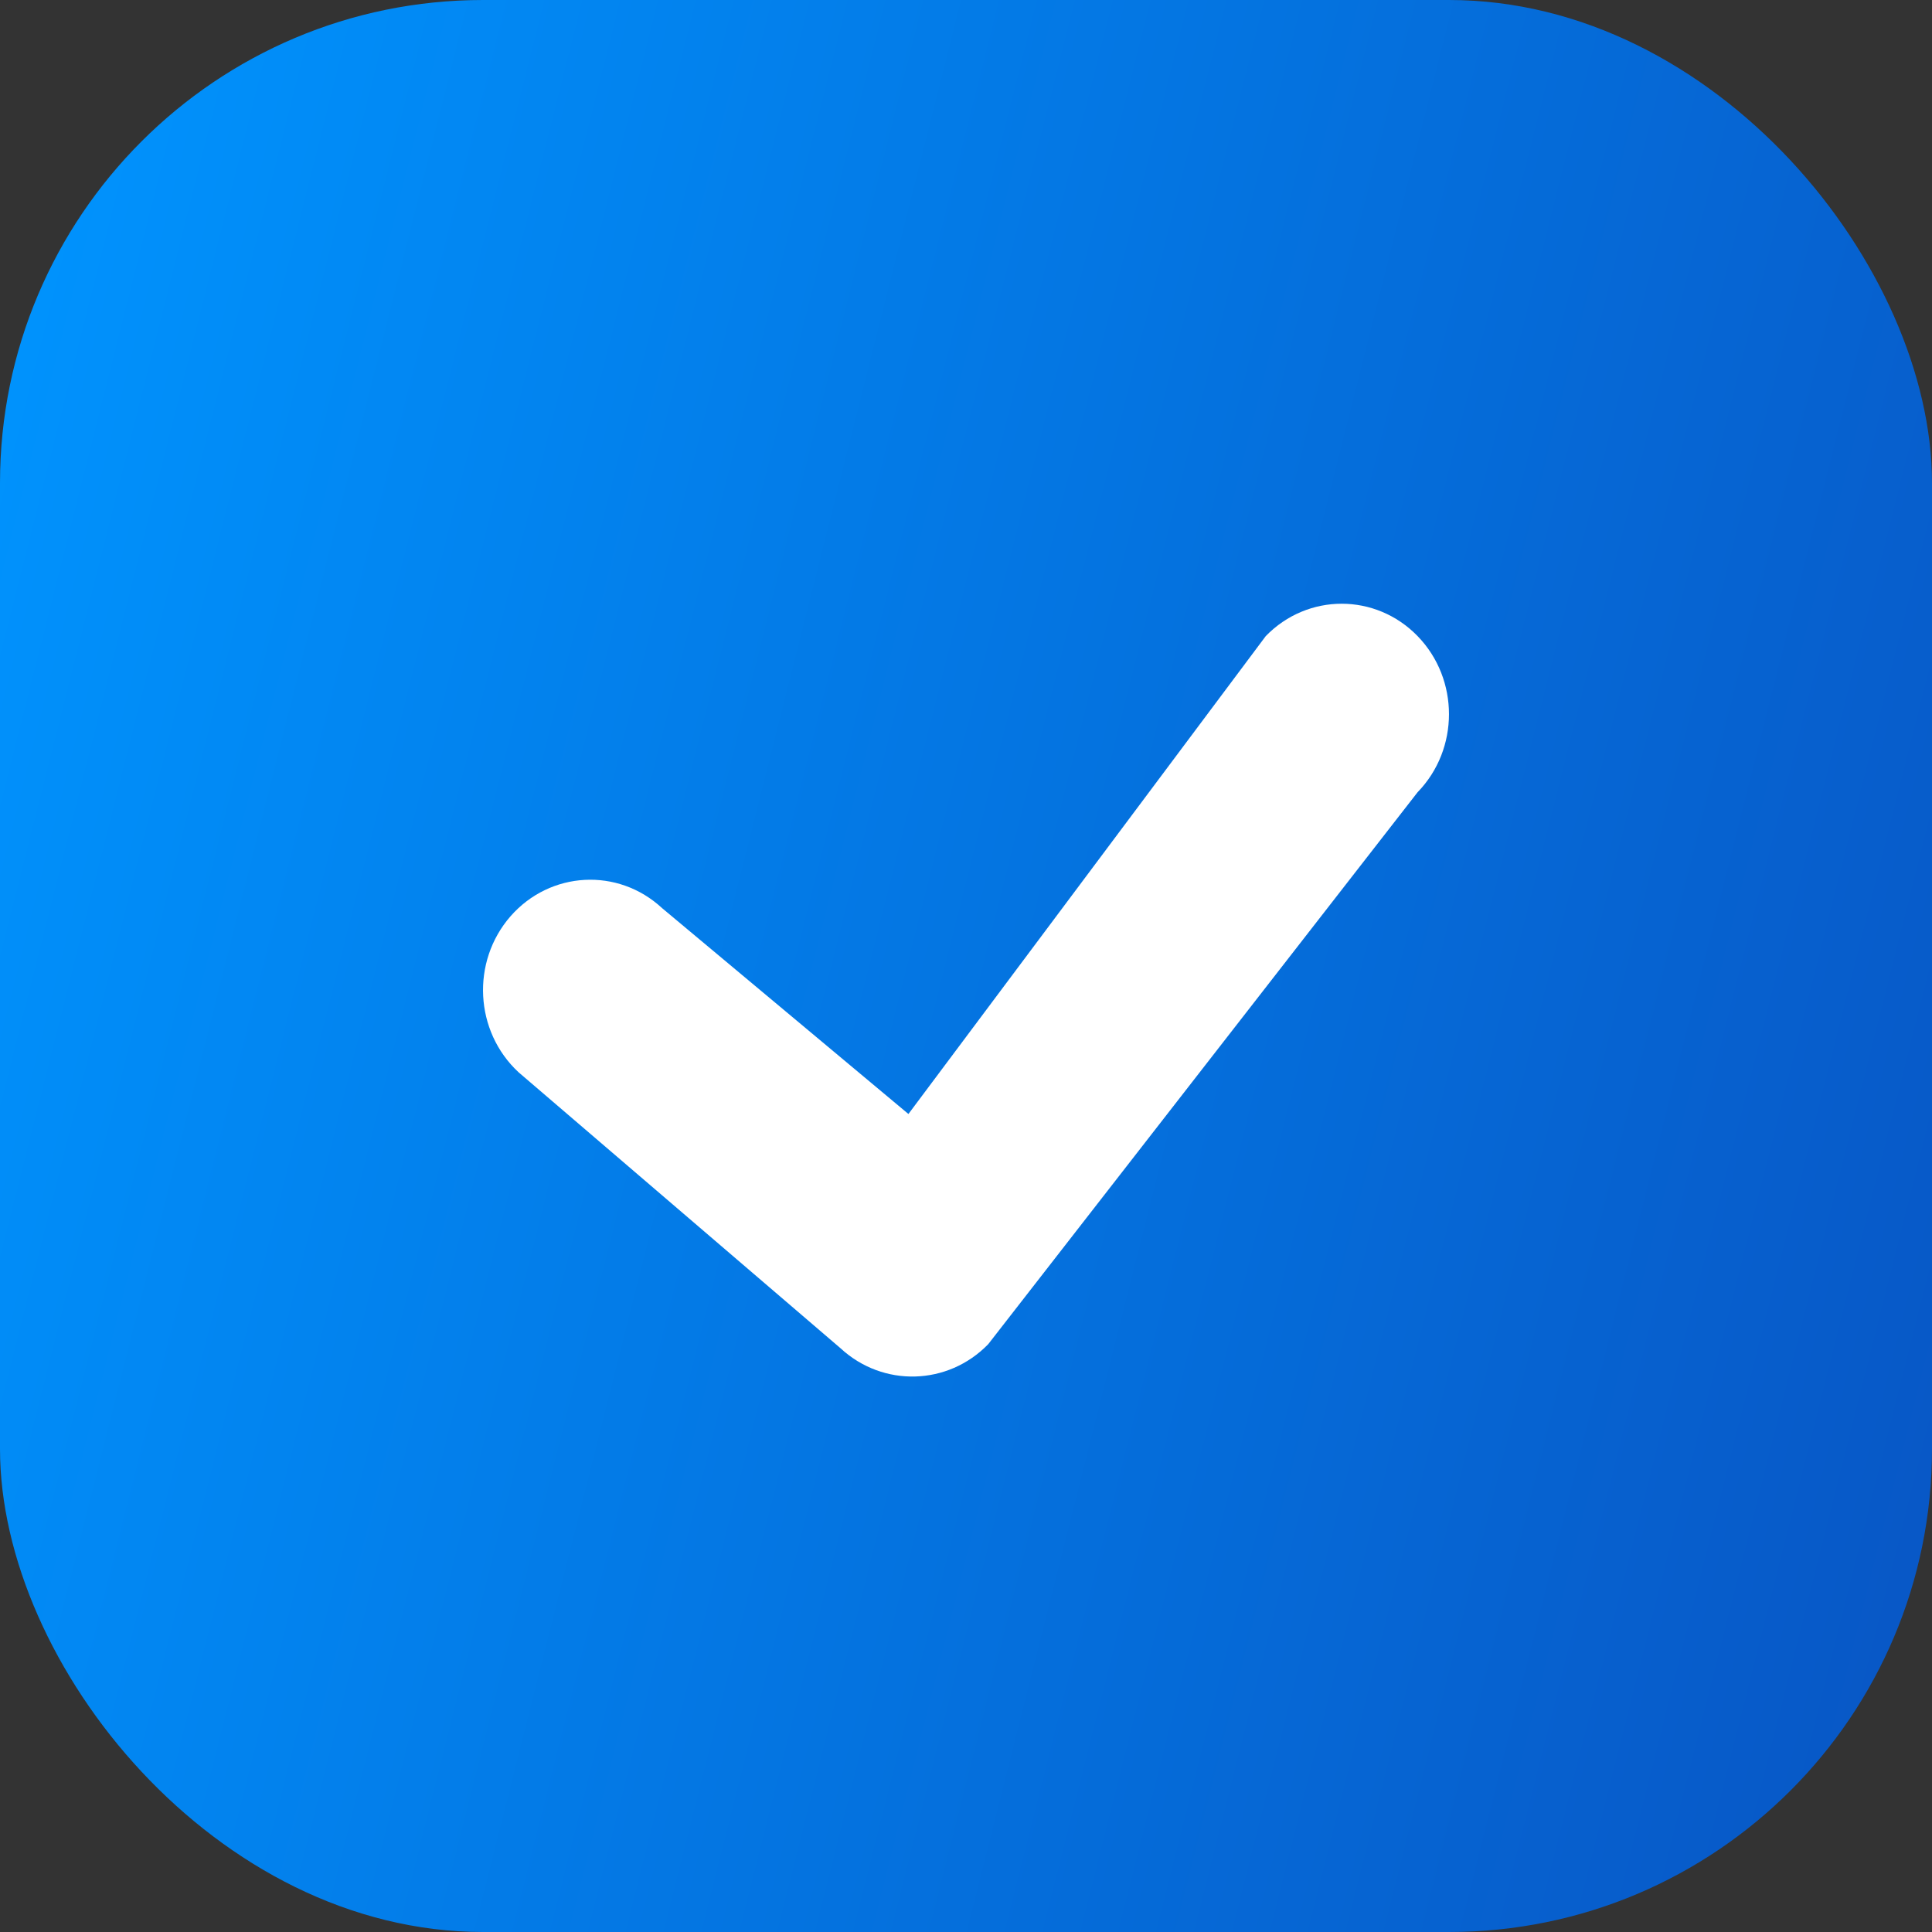 <svg width="20" height="20" viewBox="0 0 20 20" fill="none" xmlns="http://www.w3.org/2000/svg">
<rect x="0" y="0" width="20" height="20" fill="#333333" stroke="none"/>
<rect width="20" height="20" rx="5" fill="url(#paint0_linear_438_2461)"/>
<path d="M13.103 6.585C13.537 6.138 14.241 6.138 14.675 6.585C15.108 7.031 15.108 7.755 14.675 8.201L10.23 13.915C9.812 14.345 9.14 14.363 8.701 13.957L5.368 11.1C4.912 10.677 4.875 9.955 5.285 9.485C5.696 9.016 6.398 8.978 6.854 9.401L9.404 11.532L13.103 6.585Z" fill="white"/>
<defs>
<linearGradient id="paint0_linear_438_2461" x1="-5.33941e-07" y1="-0.179" x2="23.589" y2="5.771" gradientUnits="userSpaceOnUse">
<stop stop-color="#0095FF"/>
<stop offset="1" stop-color="#0855C4"/>
</linearGradient>
</defs>
</svg>
